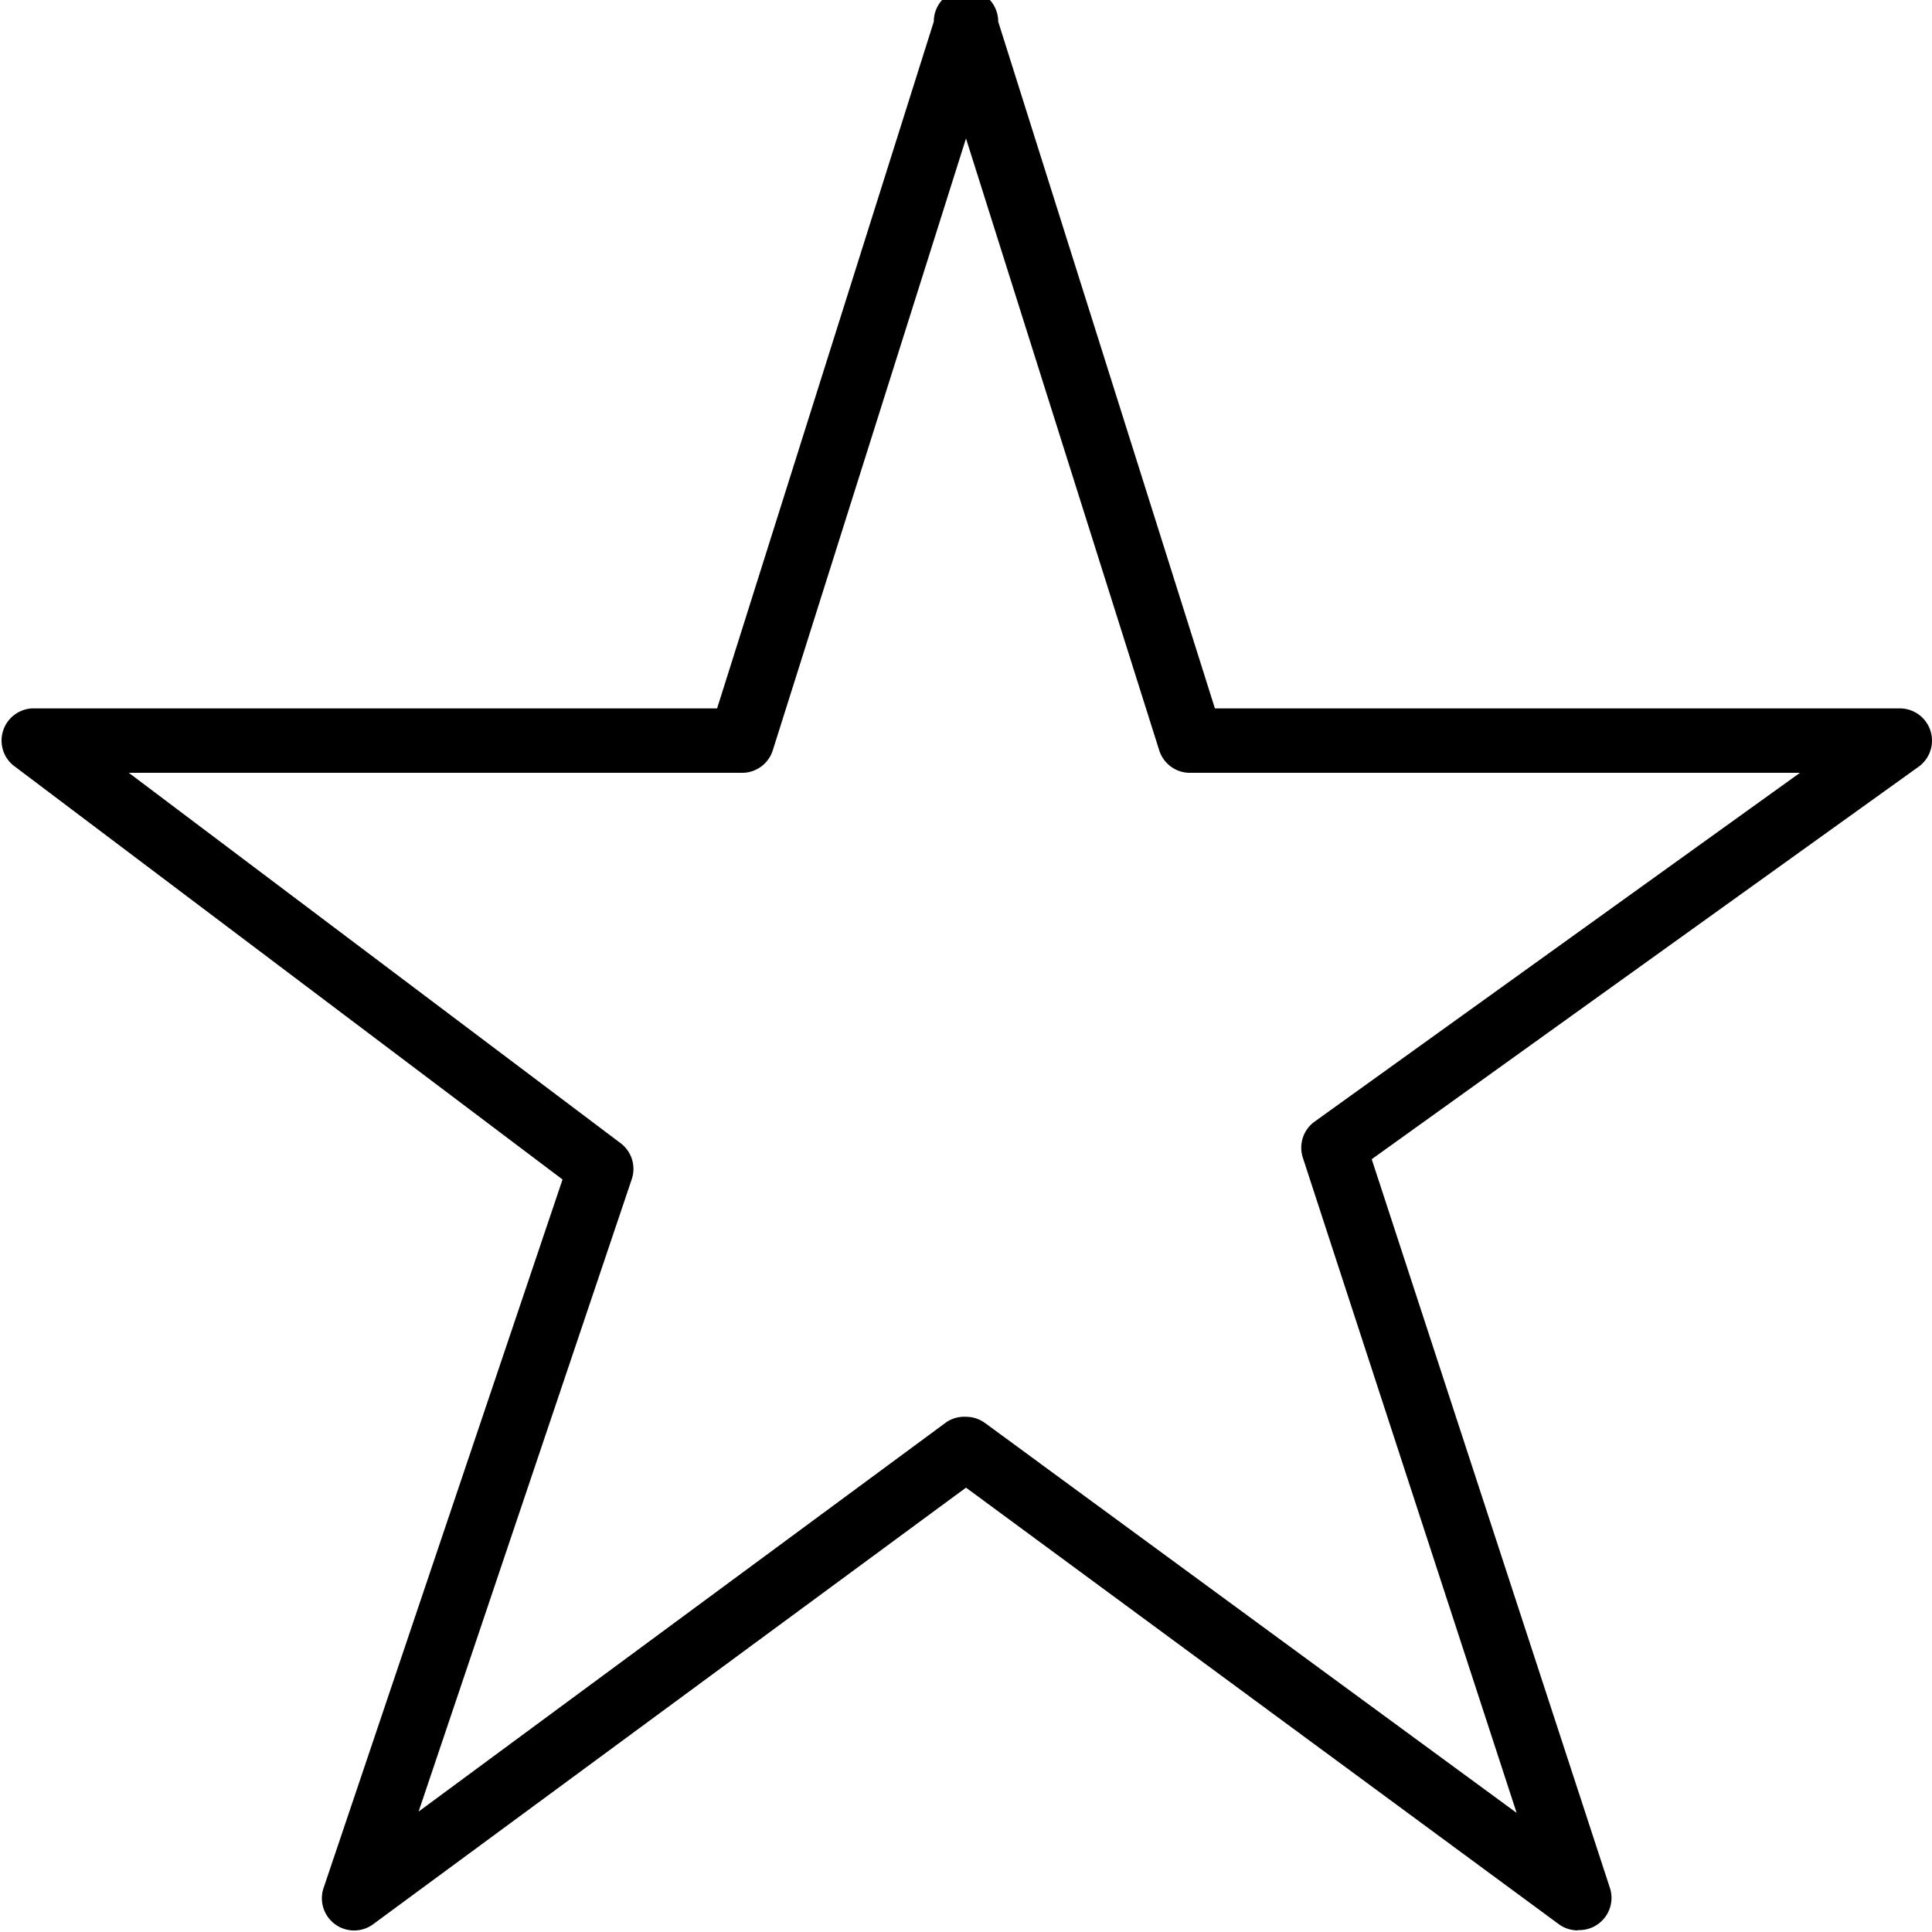 <svg xmlns="http://www.w3.org/2000/svg" viewBox="0 0 60 60"><title>icons</title><path class="cls-1" d="M49 59.95a1 1 0 0 1-.6-.2L30 46.2 11.6 59.75a1 1 0 0 1-1.55-1.12l7.42-22L.4 23.76A1 1 0 0 1 1 22h21.27L29 .67a1 1 0 0 1 2 0L37.73 22H59a1 1 0 0 1 .6 1.8L42.6 36 50 58.64a1 1 0 0 1-1 1.3zM30 44a1 1 0 0 1 .6.2l16.5 12.1-6.64-20.35a1 1 0 0 1 .37-1.12L55.9 24H37a1 1 0 0 1-1-.7l-6-19-6 19a1 1 0 0 1-1 .7H4l15.27 11.5a1 1 0 0 1 .35 1.12L13 56.26l16.4-12.1A1 1 0 0 1 30 44z"/></svg>
